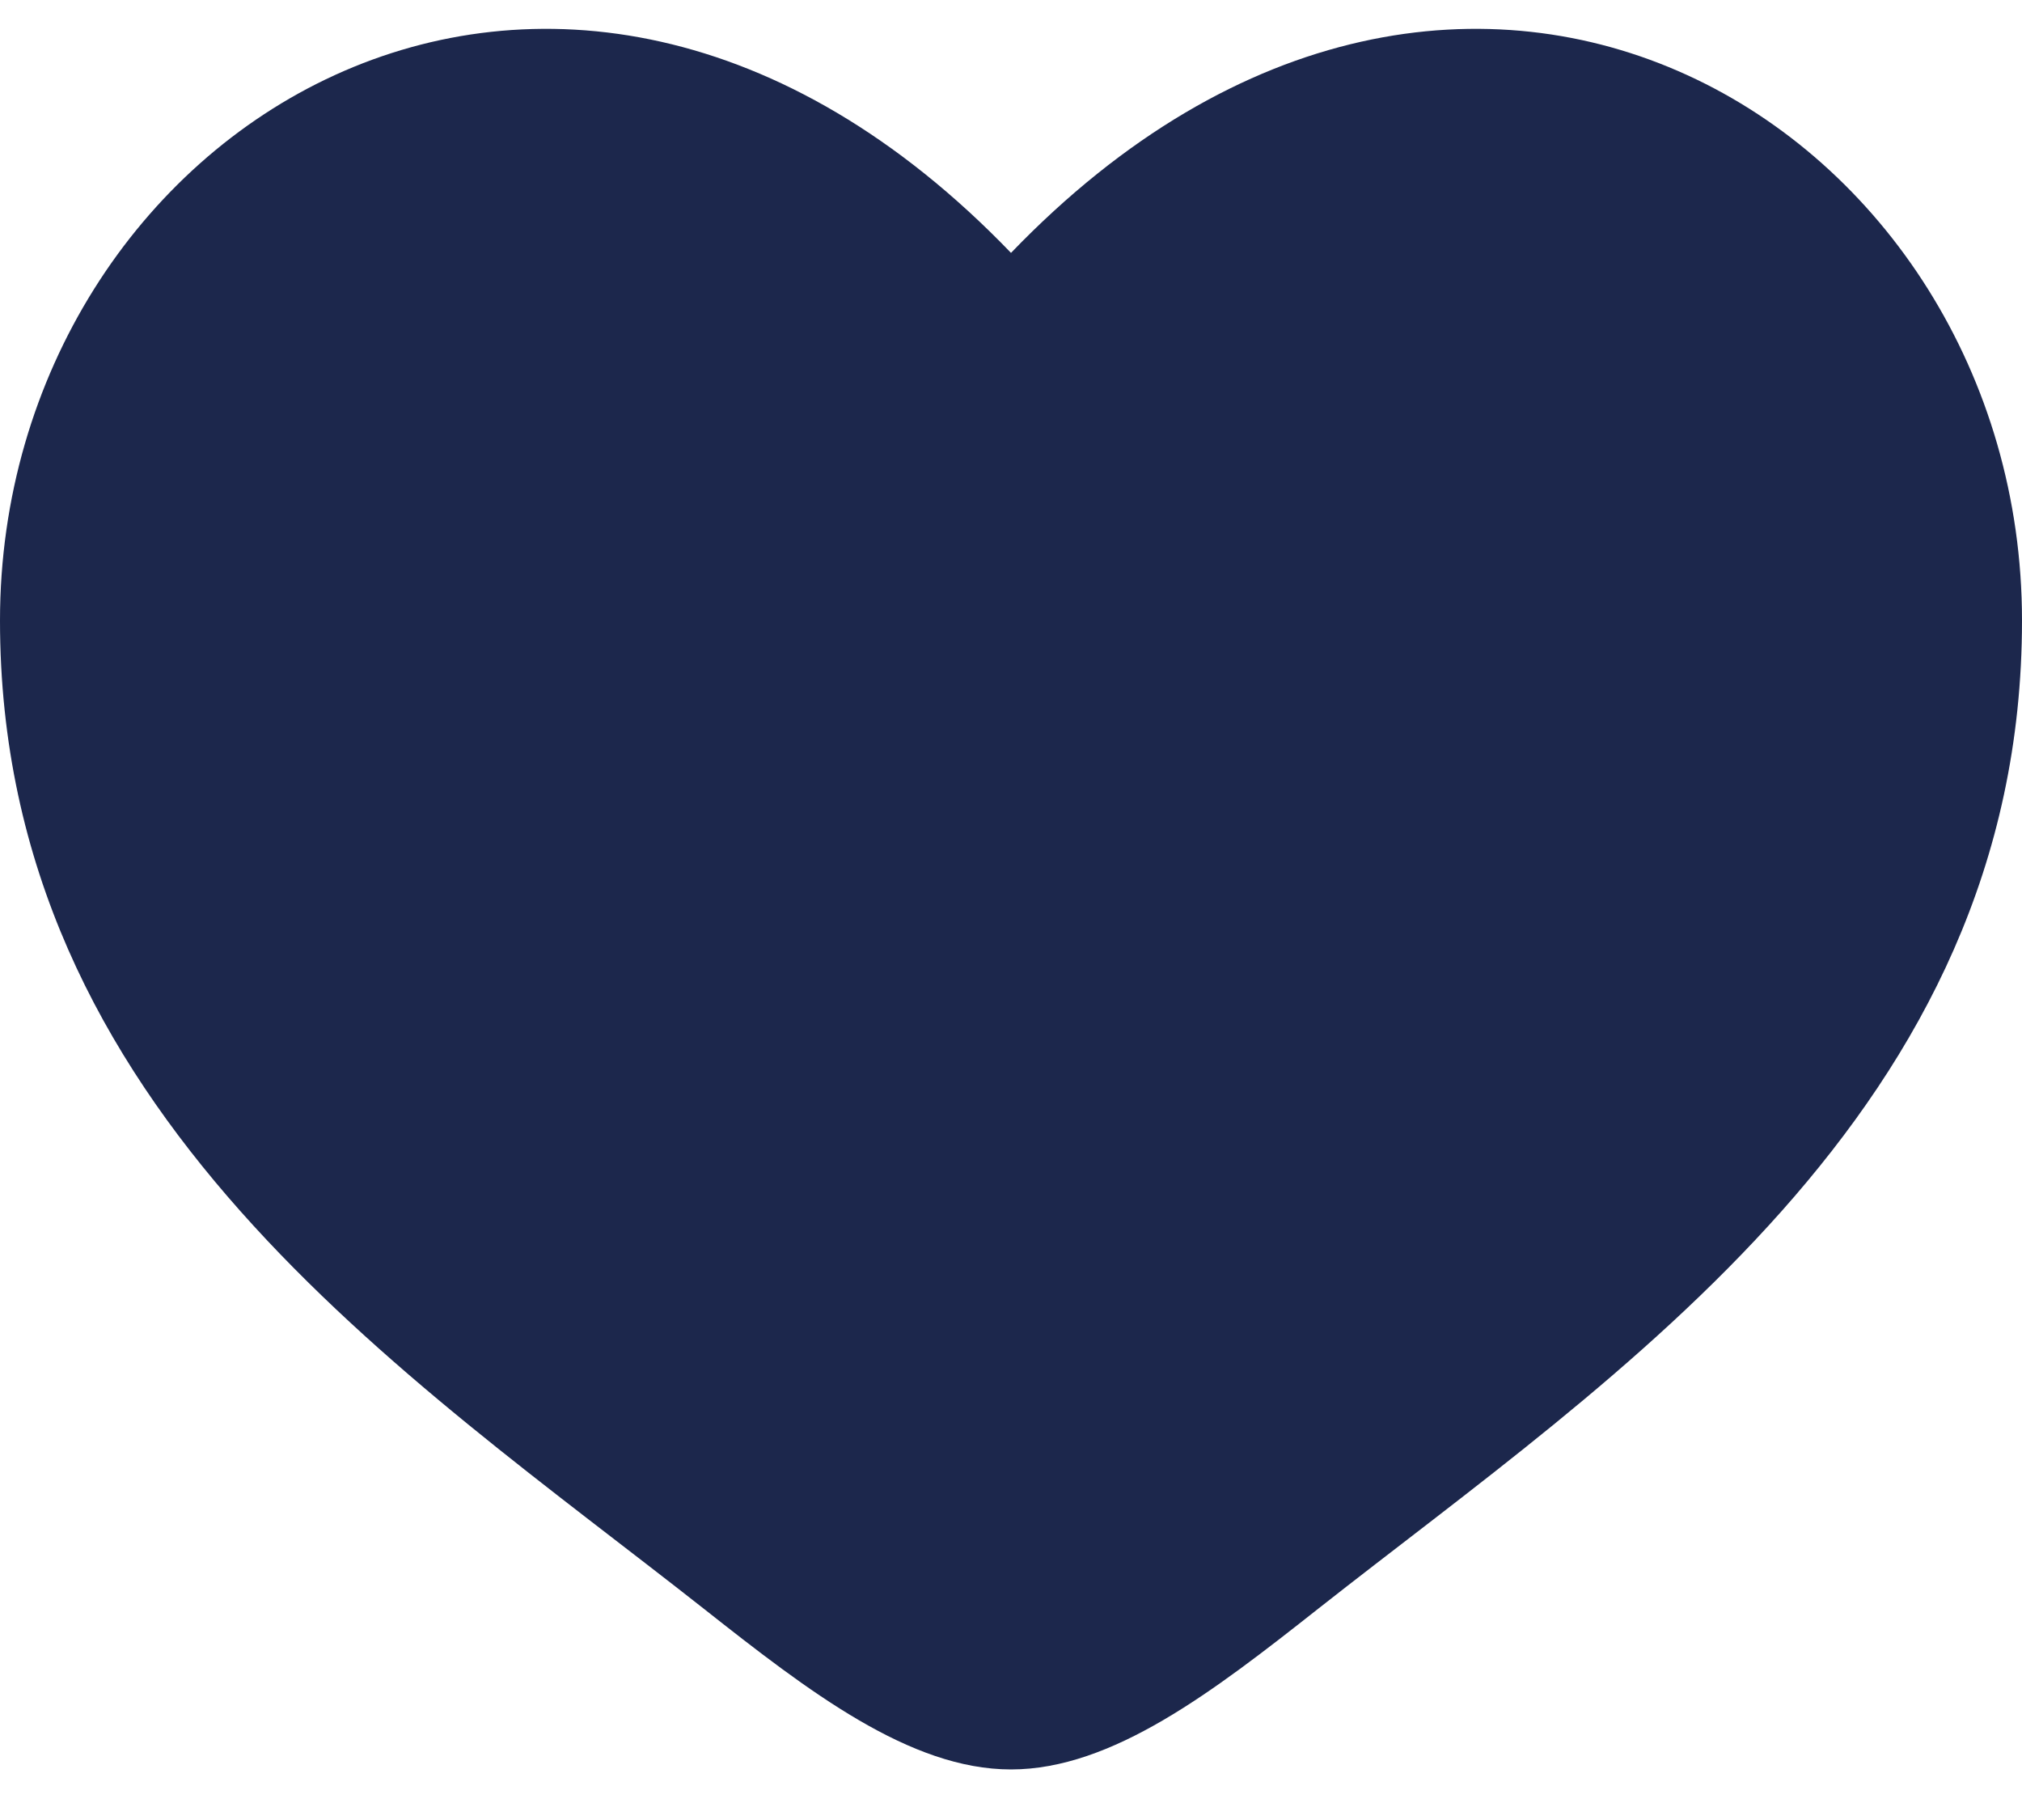 <svg width="20" height="18" viewBox="0 0 20 18" fill="none" xmlns="http://www.w3.org/2000/svg">
<path d="M0 6.137C0 11 4.019 13.592 6.962 15.911C8 16.73 9 17.5 10 17.5C11 17.5 12 16.73 13.038 15.911C15.981 13.592 20 11 20 6.137C20 1.274 14.5 -2.174 10 2.501C5.5 -2.174 0 1.274 0 6.137Z" fill="#1C274C"/>
</svg>
